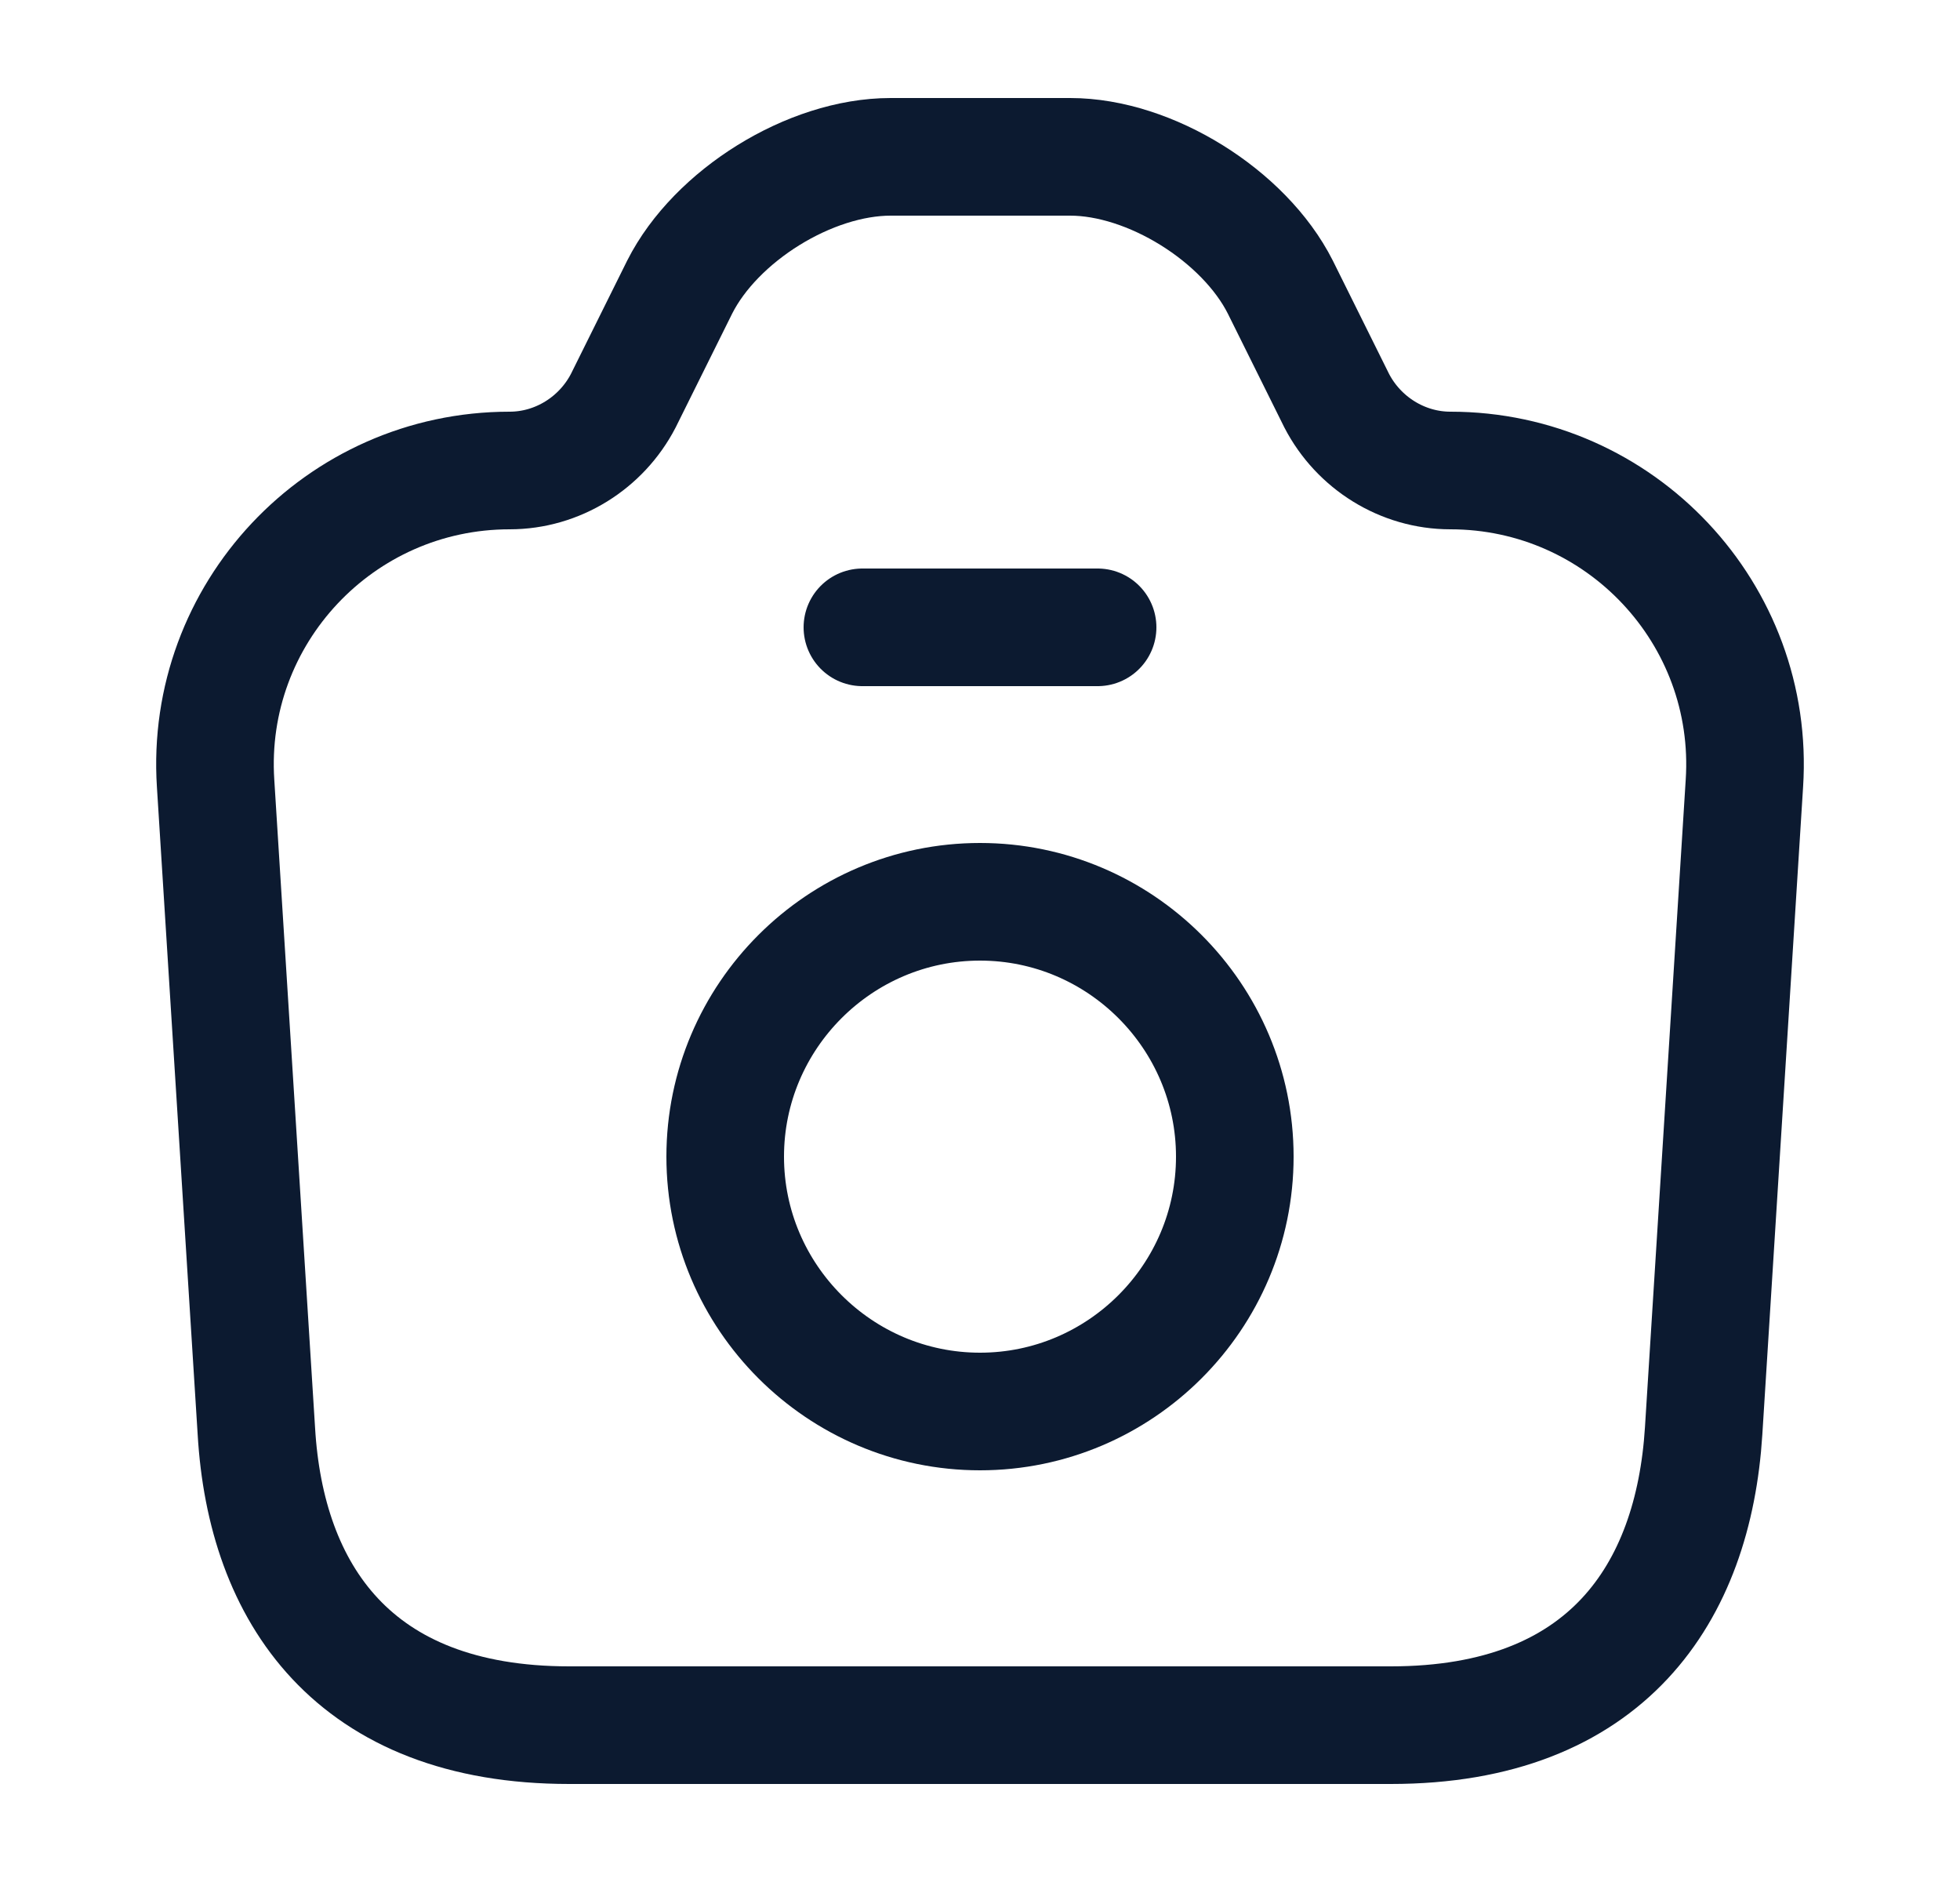 <svg width="25" height="24" viewBox="0 0 25 24" fill="none" xmlns="http://www.w3.org/2000/svg">
<g id="camera">
<g id="vuesax/linear/camera">
<g id="camera_2">
<path id="Vector" d="M7.26 22H17.74C20.5 22 21.6 20.31 21.73 18.25L22.25 9.99C22.39 7.83 20.67 6 18.5 6C17.89 6 17.33 5.65 17.05 5.11L16.33 3.66C15.87 2.75 14.67 2 13.65 2H11.36C10.33 2 9.13 2.75 8.67 3.66L7.95 5.11C7.67 5.65 7.11 6 6.5 6C4.33 6 2.61 7.83 2.75 9.99L3.27 18.25C3.39 20.31 4.5 22 7.26 22Z" stroke="#0C1A30" stroke-width="1.5" stroke-linecap="round" stroke-linejoin="round"/>
<path id="Vector_2" d="M11 8H14" stroke="#0C1A30" stroke-width="1.5" stroke-linecap="round" stroke-linejoin="round"/>
<path id="Vector_3" d="M12.5 18C14.29 18 15.75 16.54 15.75 14.75C15.75 12.96 14.29 11.5 12.5 11.5C10.71 11.5 9.25 12.96 9.25 14.75C9.25 16.54 10.71 18 12.5 18Z" stroke="#0C1A30" stroke-width="1.5" stroke-linecap="round" stroke-linejoin="round"/>
</g>
</g>
</g>
</svg>
